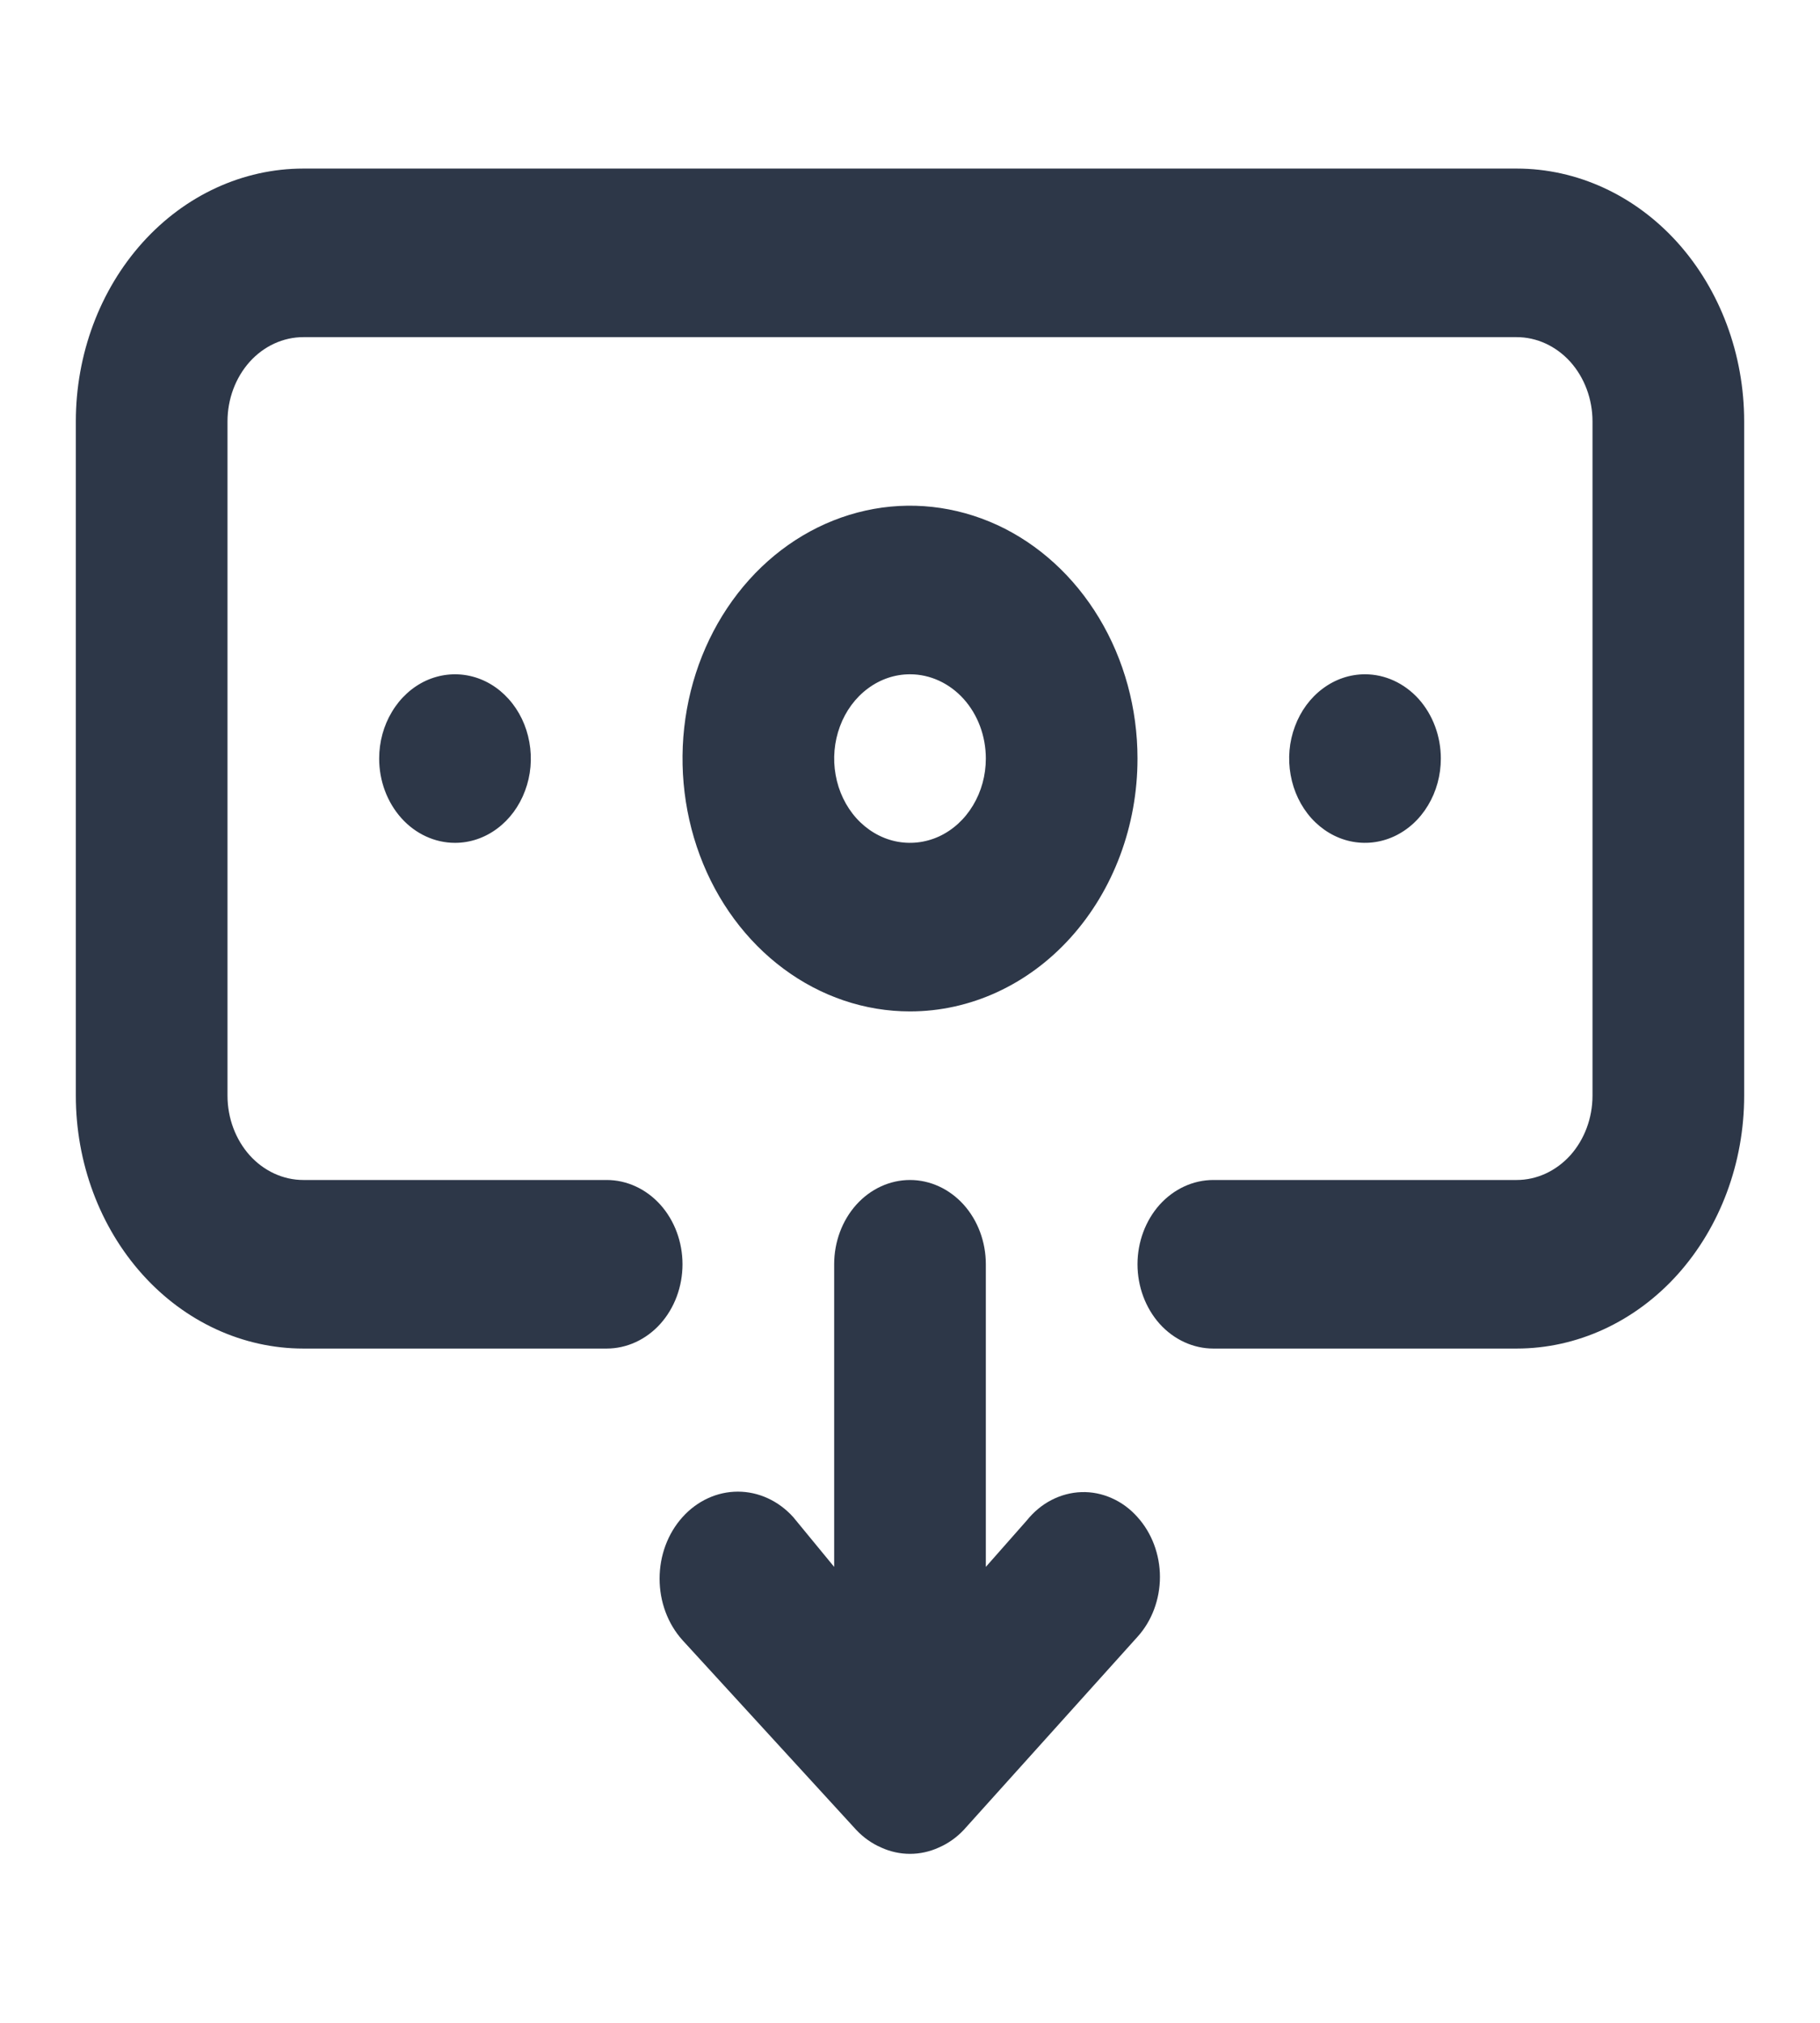<svg width="27" height="30" viewBox="0 0 27 30" fill="none" xmlns="http://www.w3.org/2000/svg">
<g id="uil:money-insert">
<path id="Vector" d="M11.768 22.5L12.375 23.238V18.75C12.375 18.419 12.493 18.101 12.704 17.866C12.915 17.632 13.202 17.5 13.5 17.5C13.798 17.5 14.085 17.632 14.296 17.866C14.507 18.101 14.625 18.419 14.625 18.75V23.238L15.232 22.55C15.335 22.422 15.459 22.318 15.599 22.246C15.739 22.174 15.89 22.134 16.044 22.129C16.198 22.124 16.351 22.155 16.494 22.219C16.637 22.282 16.767 22.378 16.875 22.5C16.98 22.616 17.064 22.755 17.121 22.907C17.178 23.059 17.208 23.223 17.208 23.387C17.208 23.552 17.178 23.716 17.121 23.868C17.064 24.021 16.98 24.159 16.875 24.275L14.299 27.137C14.192 27.251 14.066 27.34 13.928 27.4C13.654 27.525 13.346 27.525 13.072 27.4C12.934 27.34 12.808 27.251 12.701 27.137L10.125 24.325C9.907 24.083 9.785 23.755 9.785 23.413C9.785 23.07 9.907 22.742 10.125 22.5C10.343 22.258 10.638 22.122 10.946 22.122C11.254 22.122 11.55 22.258 11.768 22.5ZM13.5 15C12.832 15 12.18 14.78 11.625 14.368C11.07 13.956 10.637 13.37 10.382 12.685C10.127 12 10.06 11.246 10.19 10.518C10.32 9.791 10.642 9.123 11.114 8.598C11.585 8.074 12.187 7.717 12.842 7.572C13.496 7.427 14.175 7.502 14.792 7.785C15.408 8.069 15.935 8.55 16.306 9.167C16.677 9.783 16.875 10.508 16.875 11.25C16.875 12.245 16.519 13.198 15.886 13.902C15.254 14.605 14.395 15 13.5 15ZM13.5 10C13.277 10 13.06 10.073 12.875 10.211C12.69 10.348 12.546 10.543 12.461 10.772C12.376 11 12.353 11.251 12.397 11.494C12.44 11.736 12.547 11.959 12.704 12.134C12.862 12.309 13.062 12.428 13.28 12.476C13.499 12.524 13.725 12.499 13.931 12.405C14.136 12.31 14.312 12.15 14.435 11.944C14.559 11.739 14.625 11.497 14.625 11.25C14.625 10.918 14.507 10.601 14.296 10.366C14.085 10.132 13.798 10 13.5 10ZM5.625 11.25C5.625 11.003 5.691 10.761 5.815 10.556C5.938 10.35 6.114 10.19 6.319 10.095C6.525 10.001 6.751 9.976 6.969 10.024C7.188 10.072 7.388 10.191 7.545 10.366C7.703 10.541 7.81 10.764 7.853 11.006C7.897 11.249 7.875 11.5 7.789 11.728C7.704 11.957 7.56 12.152 7.375 12.289C7.19 12.427 6.973 12.5 6.75 12.5C6.452 12.5 6.165 12.368 5.955 12.134C5.744 11.899 5.625 11.582 5.625 11.25ZM21.375 11.25C21.375 11.497 21.309 11.739 21.185 11.944C21.062 12.15 20.886 12.31 20.68 12.405C20.475 12.499 20.249 12.524 20.03 12.476C19.812 12.428 19.612 12.309 19.454 12.134C19.297 11.959 19.19 11.736 19.147 11.494C19.103 11.251 19.125 11 19.211 10.772C19.296 10.543 19.44 10.348 19.625 10.211C19.81 10.073 20.027 10 20.25 10C20.548 10 20.834 10.132 21.046 10.366C21.256 10.601 21.375 10.918 21.375 11.25ZM22.5 20H18C17.702 20 17.416 19.868 17.204 19.634C16.994 19.399 16.875 19.081 16.875 18.75C16.875 18.419 16.994 18.101 17.204 17.866C17.416 17.632 17.702 17.5 18 17.5H22.5C22.798 17.5 23.084 17.368 23.296 17.134C23.506 16.899 23.625 16.581 23.625 16.25V6.25C23.625 5.918 23.506 5.601 23.296 5.366C23.084 5.132 22.798 5 22.5 5H4.5C4.202 5 3.915 5.132 3.704 5.366C3.494 5.601 3.375 5.918 3.375 6.25V16.25C3.375 16.581 3.494 16.899 3.704 17.134C3.915 17.368 4.202 17.5 4.5 17.5H9C9.298 17.5 9.585 17.632 9.796 17.866C10.007 18.101 10.125 18.419 10.125 18.75C10.125 19.081 10.007 19.399 9.796 19.634C9.585 19.868 9.298 20 9 20H4.5C3.605 20 2.746 19.605 2.114 18.902C1.481 18.198 1.125 17.245 1.125 16.25V6.25C1.125 5.255 1.481 4.302 2.114 3.598C2.746 2.895 3.605 2.5 4.5 2.5H22.5C23.395 2.5 24.254 2.895 24.887 3.598C25.519 4.302 25.875 5.255 25.875 6.25V16.25C25.875 17.245 25.519 18.198 24.887 18.902C24.254 19.605 23.395 20 22.5 20Z" fill="#2D3748"/>
</g>
</svg>
